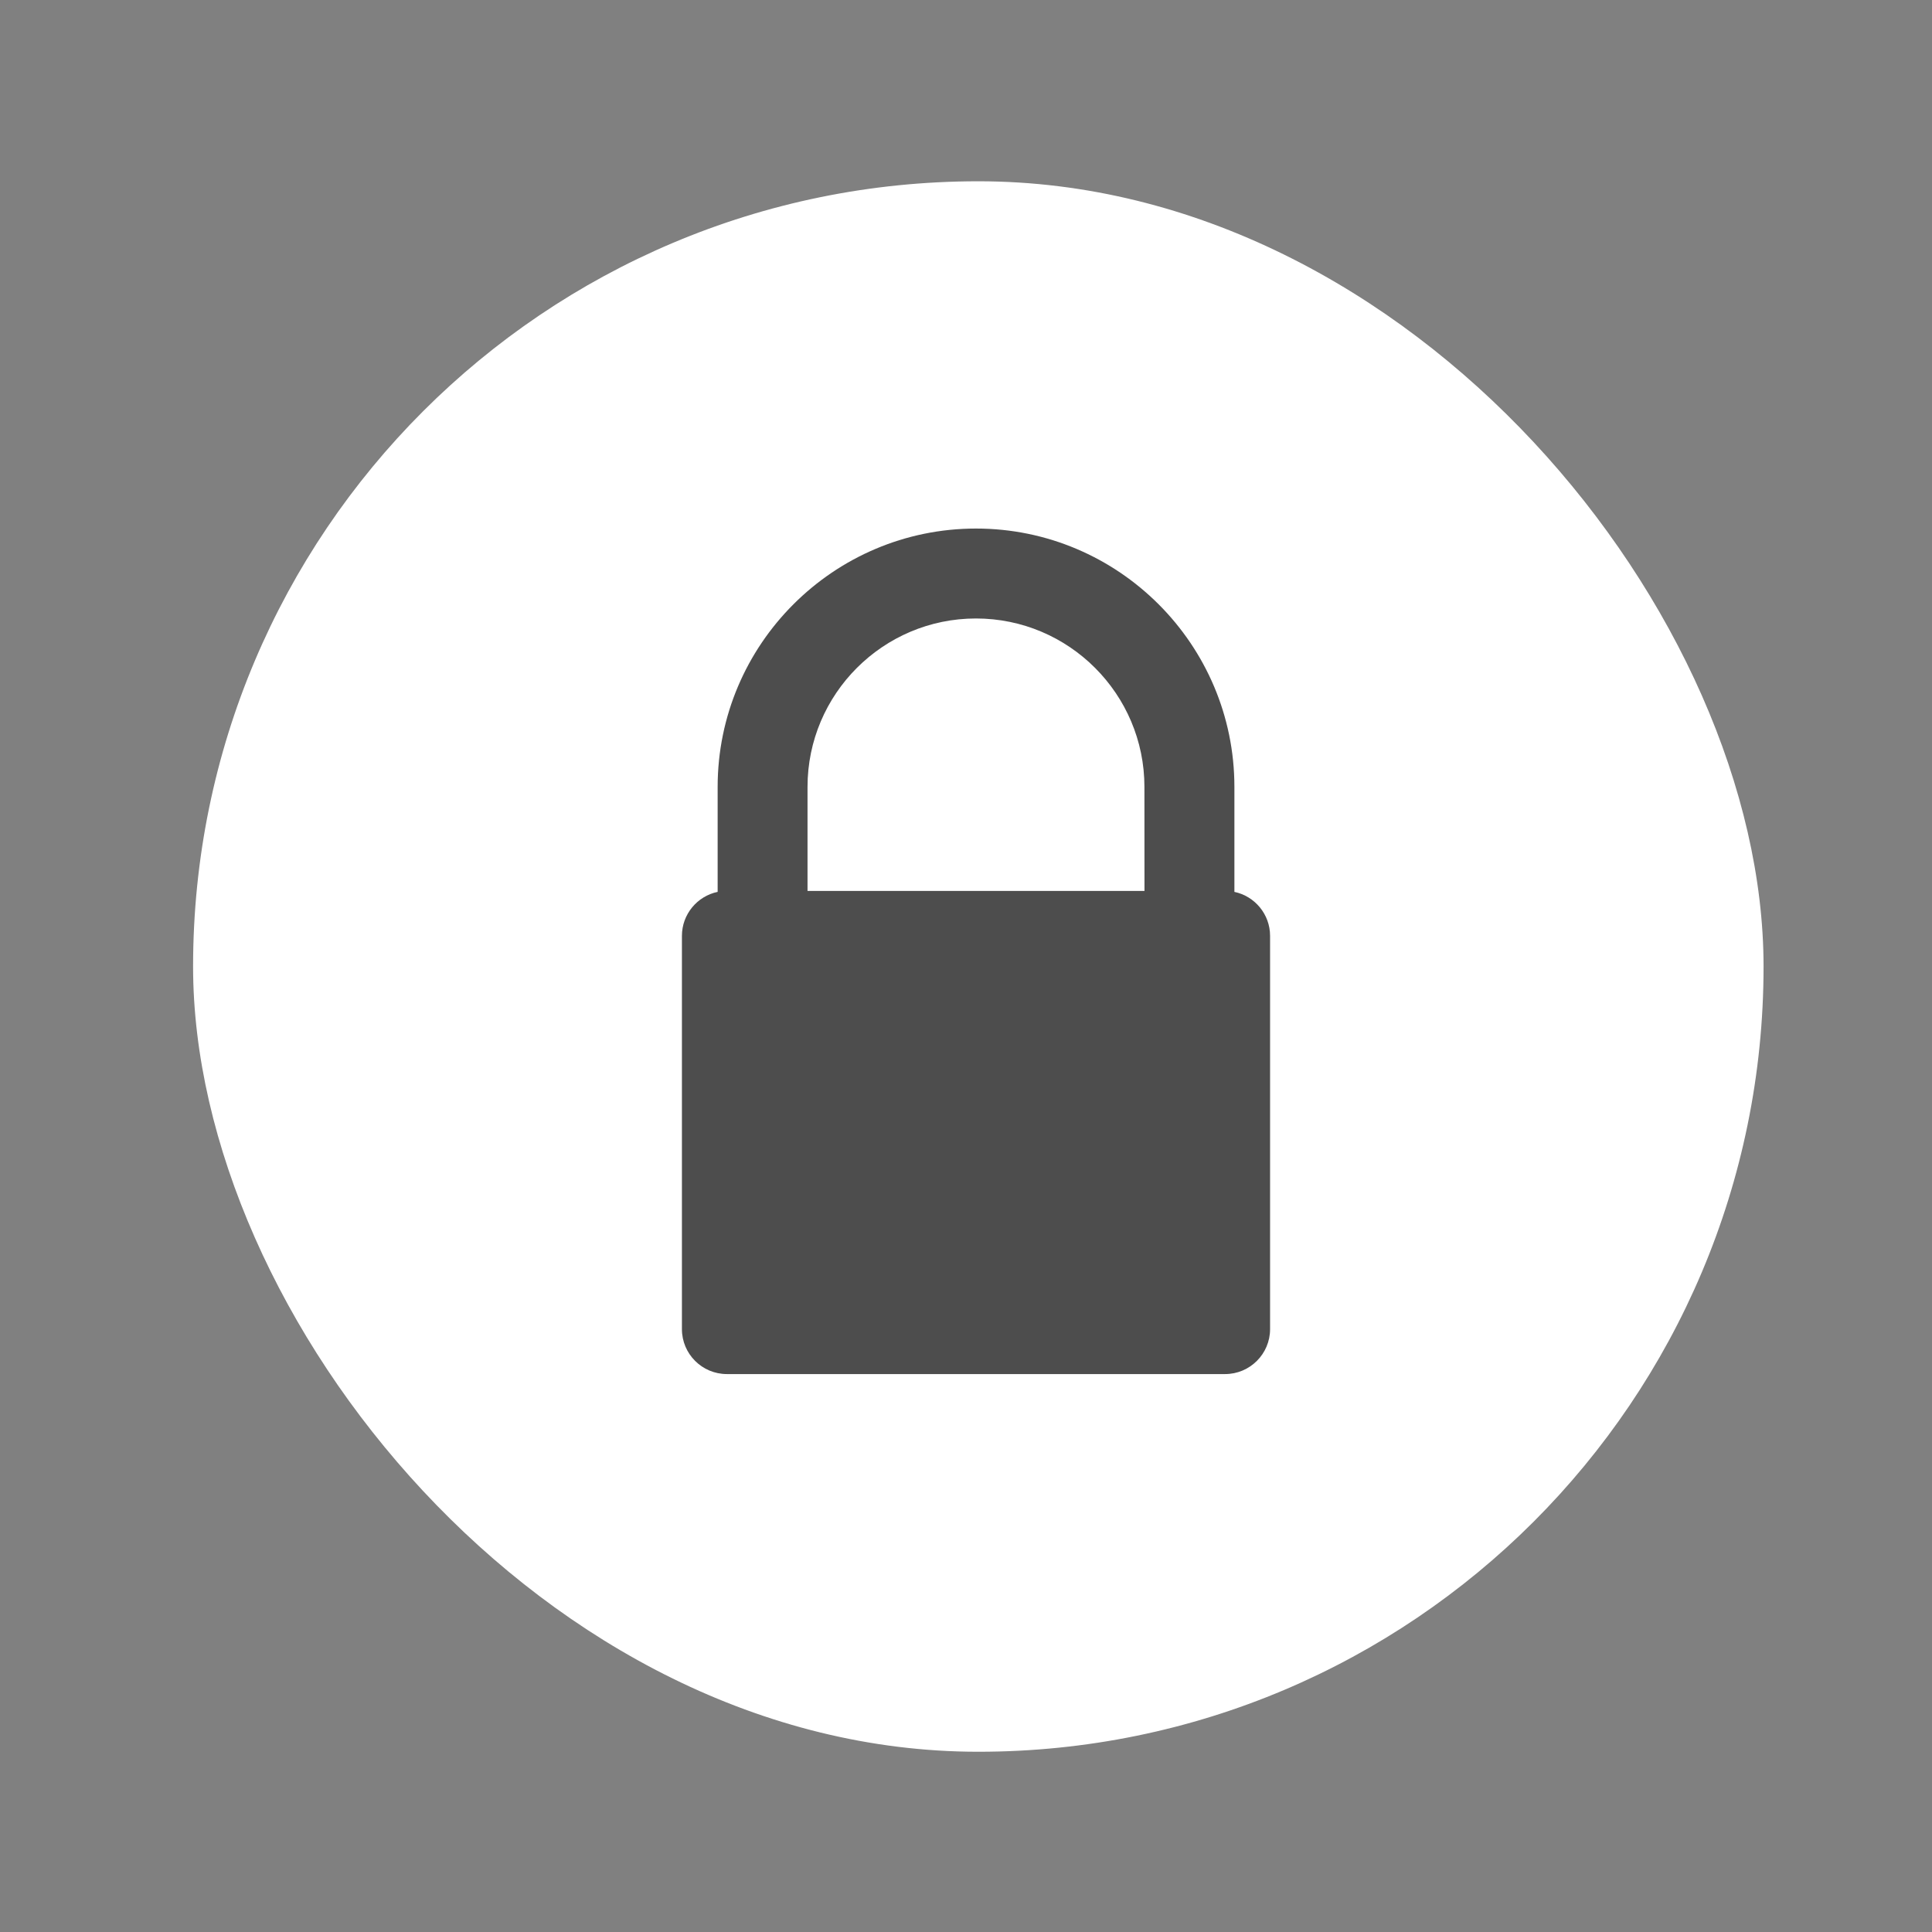 <svg viewBox="0 0 64 64" xmlns="http://www.w3.org/2000/svg"><rect x="0" y="0" width="64" height="64" fill="#808080" stroke="none"/><g transform="matrix(.929 0 0 .929 -681.9 -144.4)"><rect x="740.9" y="161.9" width="56" height="56" rx="28" fill="#fff" stroke-width="1.083"/><path transform="matrix(1.873 0 0 1.873 748.2 -1761)" d="m15.927 1040.17v-1.998c0-2.712-2.206-4.919-4.919-4.919-2.712 0-4.919 2.207-4.919 4.919v1.998c-.388.081-.68.426-.68.837v7.488c0 .472.384.855.856.855h9.485c.472 0 .856-.384.856-.855v-7.488c0-.411-.292-.756-.68-.837m-1.711-.018h-6.415v-1.98c0-1.769 1.439-3.207 3.207-3.207 1.769 0 3.207 1.439 3.207 3.207z" fill="#4d4d4d"/></g></svg>

